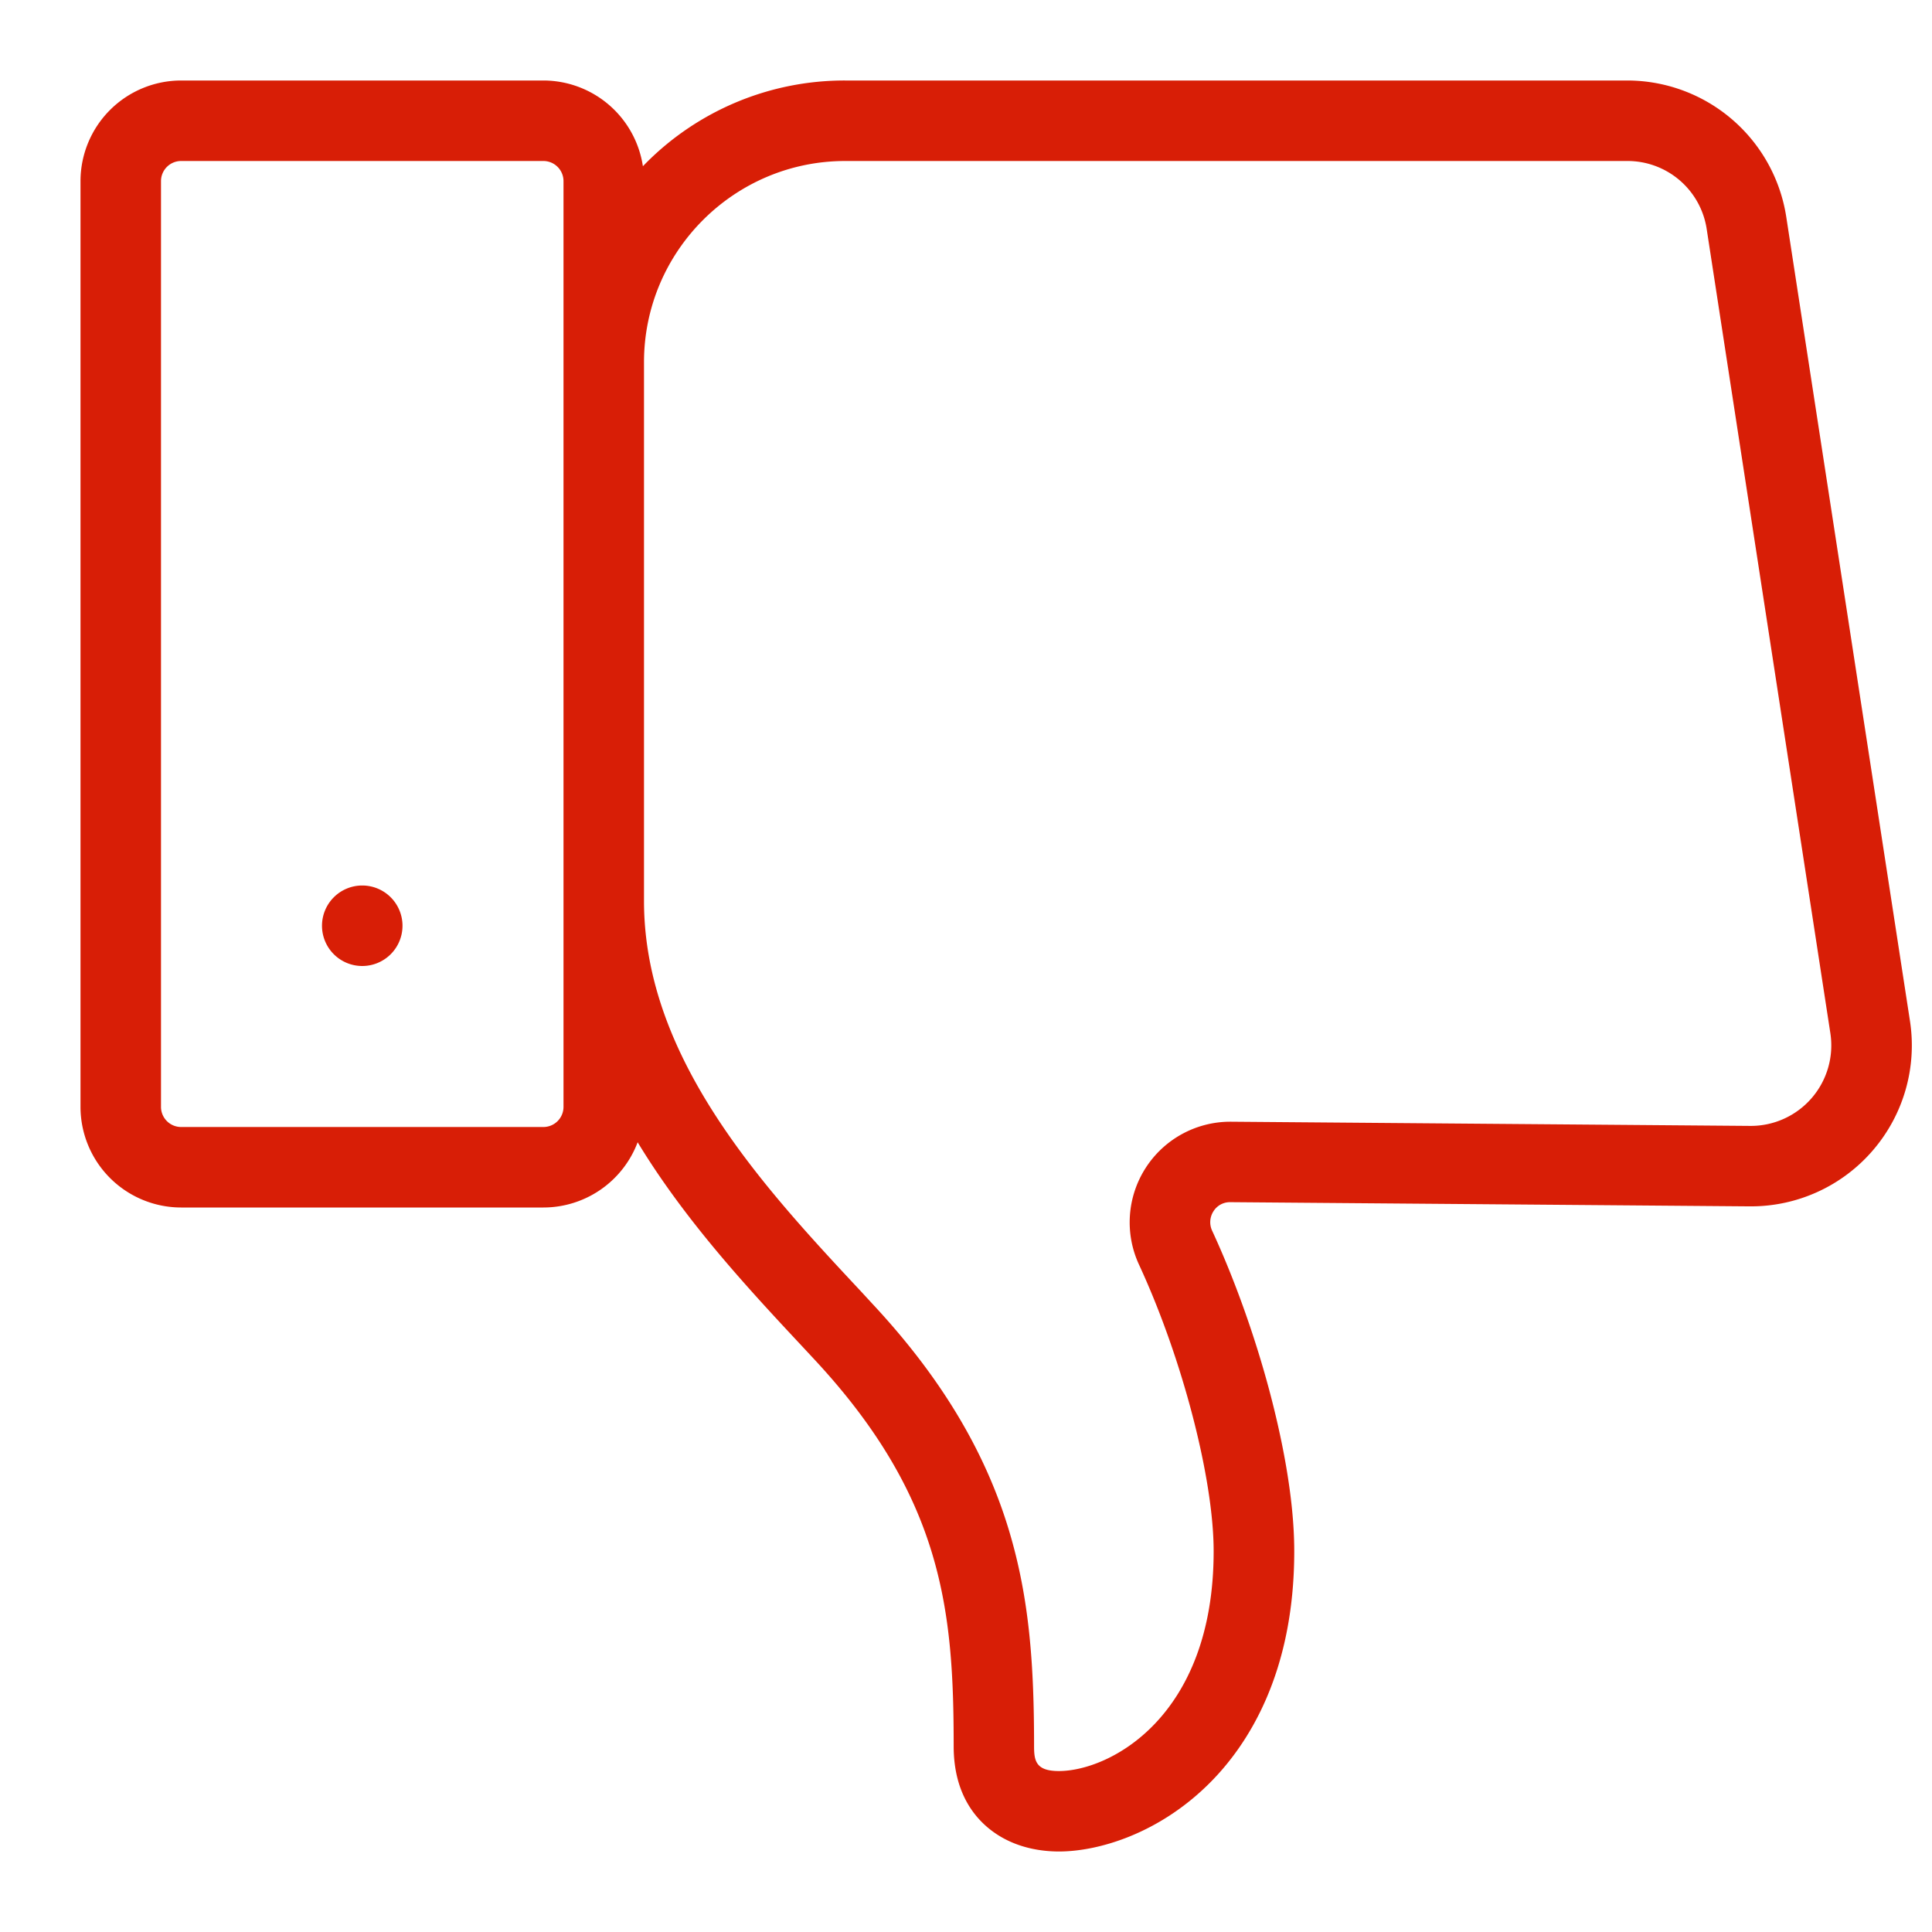 <?xml version="1.0" standalone="no"?><!DOCTYPE svg PUBLIC "-//W3C//DTD SVG 1.1//EN" "http://www.w3.org/Graphics/SVG/1.1/DTD/svg11.dtd"><svg t="1662213242554" class="icon" viewBox="0 0 1024 1024" version="1.1" xmlns="http://www.w3.org/2000/svg" p-id="4147" xmlns:xlink="http://www.w3.org/1999/xlink" width="200" height="200"><path d="M992.513 609.887a85.18 85.18 0 0 1-64.533 29.507h-0.667l-275.18-2.22h-0.1a10.28 10.28 0 0 0-8.873 4.827 10.667 10.667 0 0 0-0.667 10.373c11.72 25.333 22.48 55.333 30.28 84.573 6 22.547 13.207 55.633 13.207 85.2 0 64.667-24.5 102.667-45.053 123.113-26.713 26.593-58.667 36.067-79.66 36.067-8.907 0-22-1.667-33.66-9.607-10.1-6.86-22.14-20.44-22.14-46.187 0-71.247-5.447-131.593-73.967-205.153l-6-6.447c-28.233-30.227-61.967-66.353-87.533-108.513A53.42 53.42 0 0 1 288 640H96a53.393 53.393 0 0 1-53.333-53.333V96a53.393 53.393 0 0 1 53.333-53.333h192a53.413 53.413 0 0 1 52.747 45.44c0.553-0.567 1.1-1.14 1.66-1.7A148.353 148.353 0 0 1 448 42.667h414.427a85.333 85.333 0 0 1 84.34 72.36l65.547 426.06a85.2 85.2 0 0 1-19.8 68.8zM298.667 96a10.667 10.667 0 0 0-10.667-10.667H96a10.667 10.667 0 0 0-10.667 10.667v490.667a10.667 10.667 0 0 0 10.667 10.667h192a10.667 10.667 0 0 0 10.667-10.667z m605.933 25.513a42.433 42.433 0 0 0-42.173-36.18H448c-58.813 0-106.667 47.853-106.667 106.667v285.54c0 83.82 63.933 152.273 115.333 207.28l6 6.513c35.853 38.487 59.447 77.693 72.127 119.86 11.027 36.667 13.287 72.24 13.287 114.373 0 7.687 0.947 13.127 13.133 13.127 26.767 0 82.047-28.48 82.047-116.513 0-38.493-16.627-102.36-39.54-151.847a53.333 53.333 0 0 1 48.3-75.8h0.44l275.153 2.22a42.667 42.667 0 0 0 42.513-49.153zM213.333 490.667a21.333 21.333 0 1 0-21.333 21.333 21.333 21.333 0 0 0 21.333-21.333z" fill="#d81e06" p-id="4148"></path></svg>
